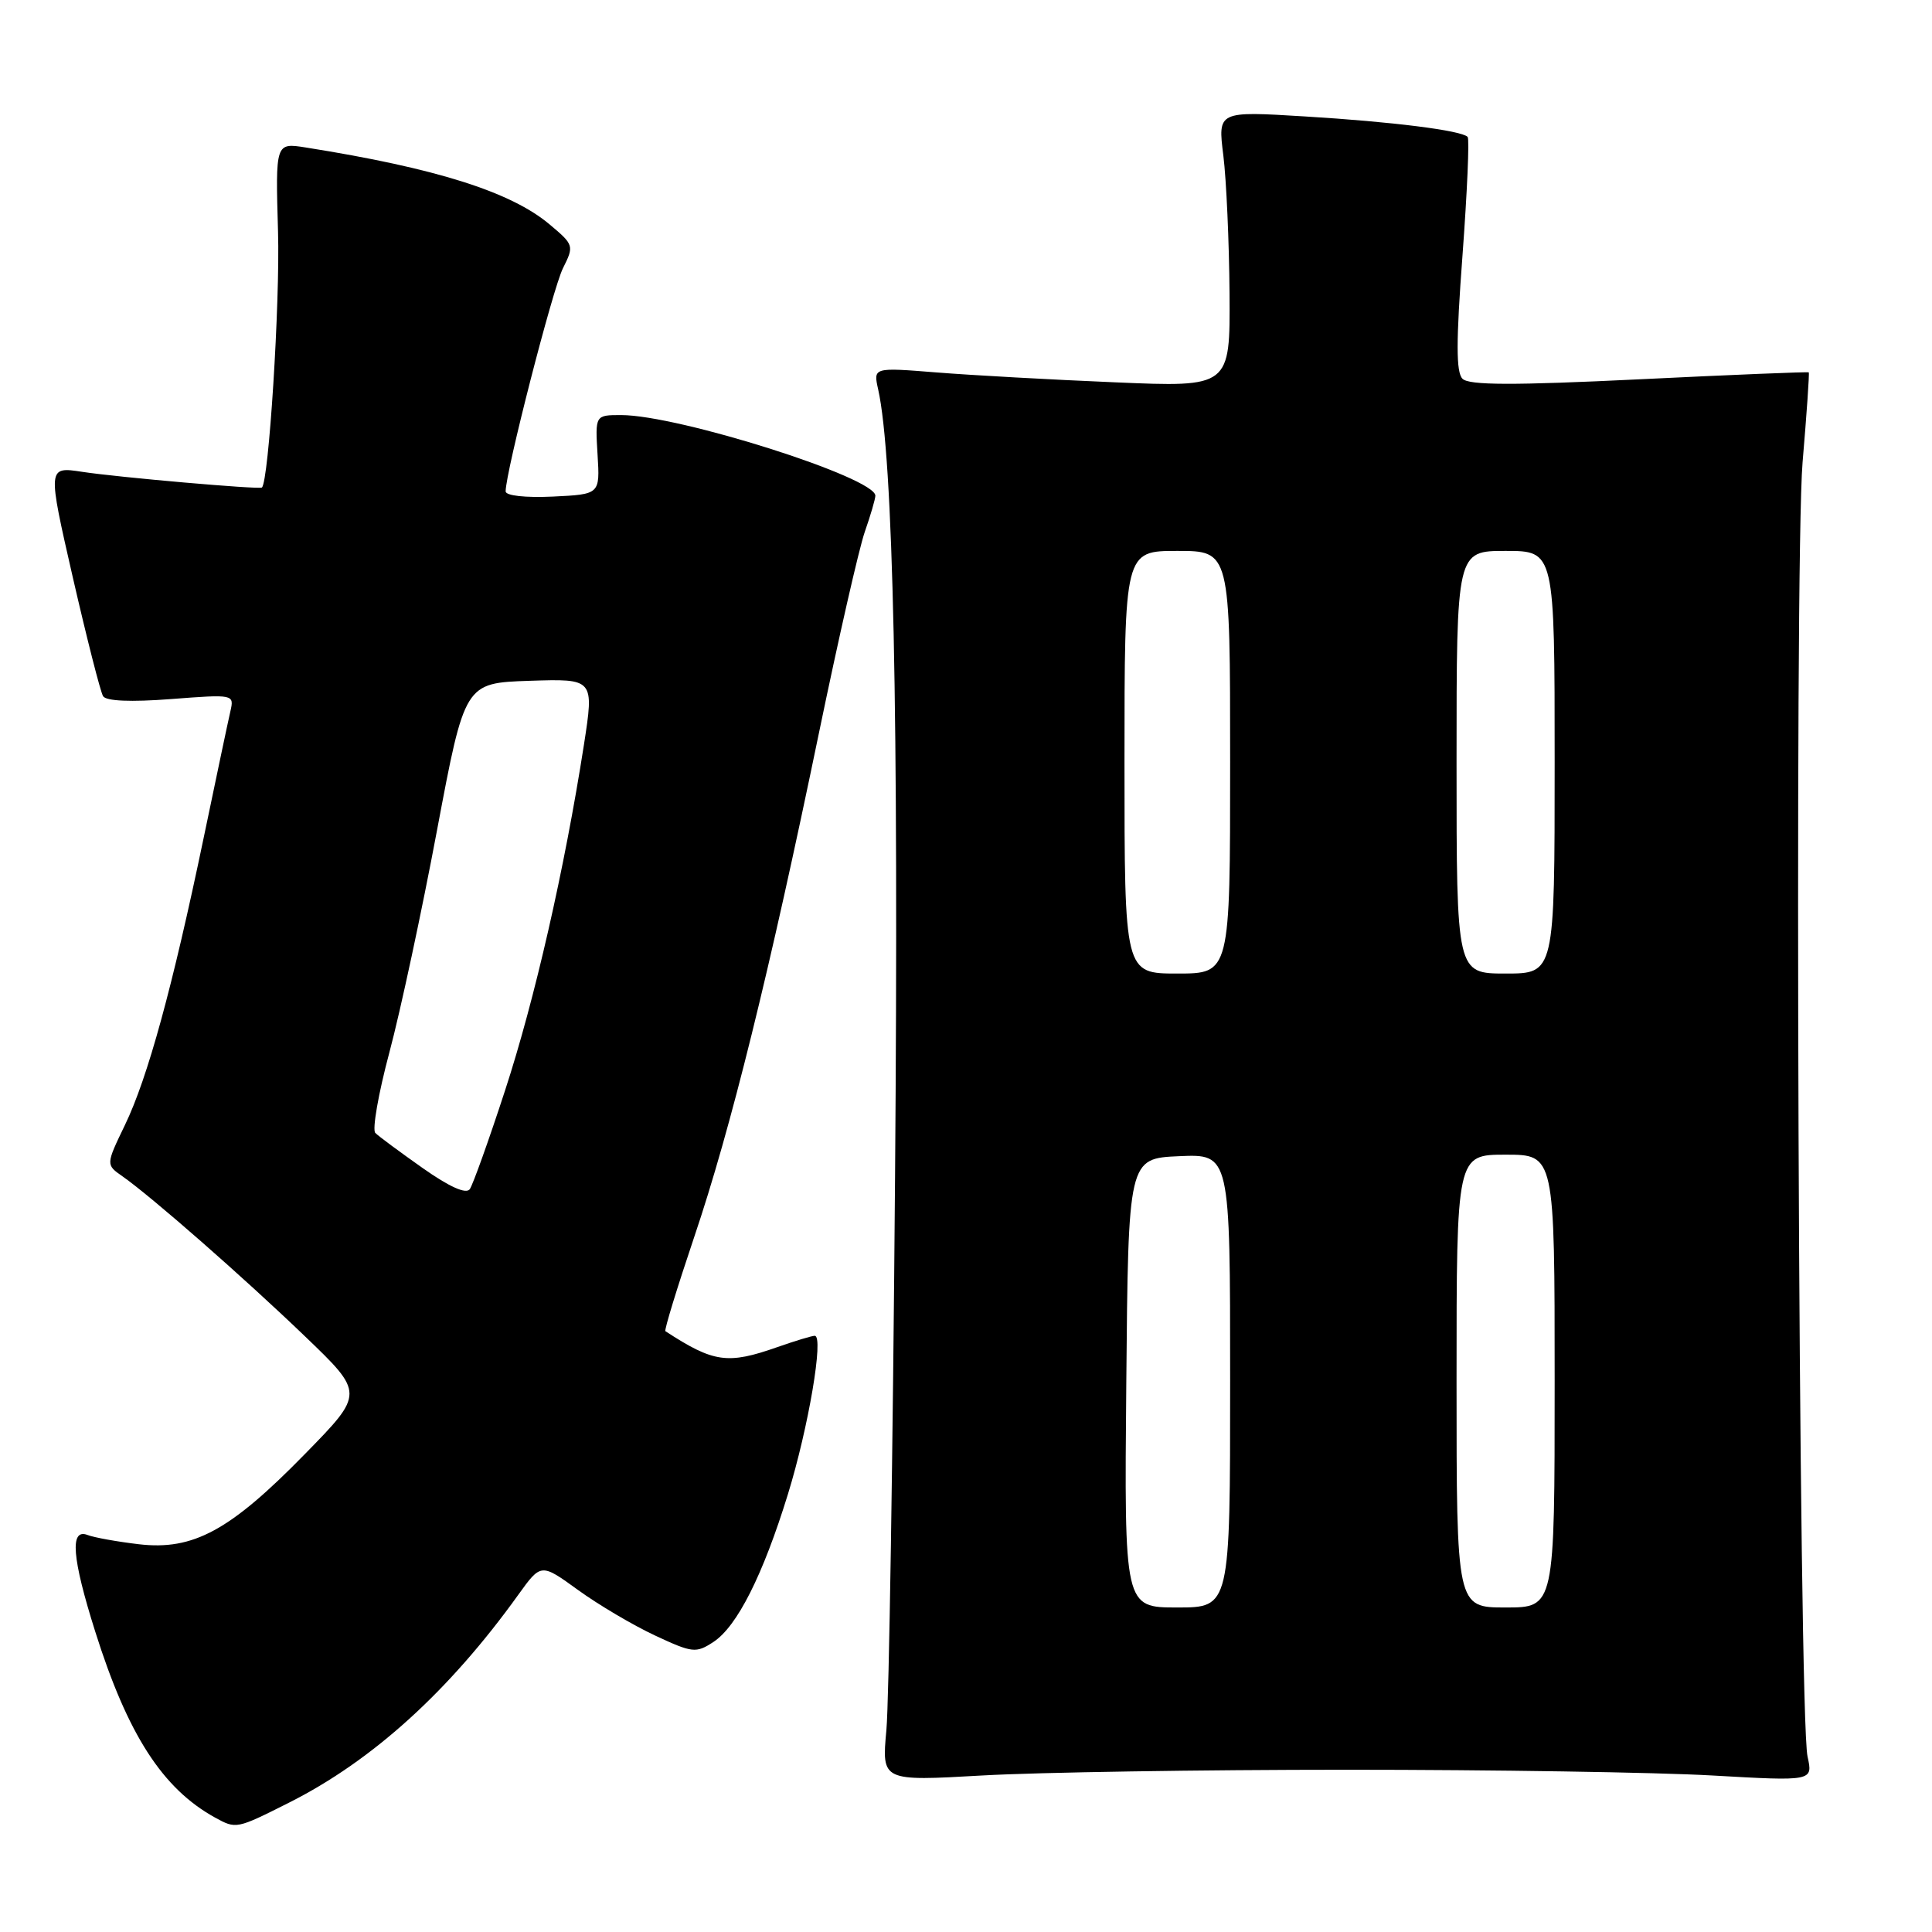 <?xml version="1.0" encoding="UTF-8" standalone="no"?>
<!DOCTYPE svg PUBLIC "-//W3C//DTD SVG 1.1//EN" "http://www.w3.org/Graphics/SVG/1.1/DTD/svg11.dtd" >
<svg xmlns="http://www.w3.org/2000/svg" xmlns:xlink="http://www.w3.org/1999/xlink" version="1.1" viewBox="0 0 256 256">
 <g >
 <path fill="currentColor"
d=" M 38.28 238.87 C 49.33 233.31 59.49 224.11 68.68 211.31 C 71.69 207.13 71.69 207.13 76.59 210.68 C 79.29 212.64 83.88 215.35 86.79 216.71 C 91.76 219.03 92.22 219.08 94.53 217.57 C 97.67 215.51 101.09 208.73 104.40 198.00 C 107.13 189.15 109.19 177.00 107.96 177.00 C 107.57 177.00 105.34 177.68 103.00 178.50 C 96.41 180.82 94.57 180.56 88.17 176.39 C 87.99 176.27 89.72 170.64 92.00 163.87 C 96.81 149.64 101.96 128.82 108.54 97.00 C 111.10 84.62 113.82 72.70 114.58 70.50 C 115.35 68.30 115.98 66.14 115.99 65.69 C 116.03 63.29 89.92 55.00 82.30 55.00 C 78.86 55.00 78.86 55.00 79.18 60.25 C 79.50 65.50 79.50 65.50 73.25 65.80 C 69.62 65.97 67.00 65.68 67.00 65.11 C 67.00 62.55 73.25 38.20 74.60 35.53 C 76.08 32.57 76.05 32.44 72.83 29.74 C 67.69 25.41 57.72 22.27 40.50 19.54 C 36.50 18.91 36.50 18.91 36.84 30.70 C 37.12 40.07 35.61 63.88 34.70 64.60 C 34.34 64.88 15.56 63.24 10.89 62.52 C 6.29 61.82 6.29 61.82 9.65 76.52 C 11.51 84.61 13.31 91.69 13.66 92.25 C 14.06 92.90 17.34 93.04 22.66 92.63 C 30.99 91.99 31.04 92.00 30.53 94.24 C 30.24 95.48 28.65 103.03 26.99 111.00 C 22.85 130.86 19.57 142.82 16.56 149.06 C 14.02 154.33 14.02 154.33 16.23 155.87 C 20.09 158.58 32.24 169.22 40.39 177.05 C 48.28 184.62 48.28 184.62 40.39 192.68 C 30.48 202.82 25.60 205.46 18.40 204.62 C 15.52 204.28 12.46 203.73 11.59 203.39 C 9.22 202.49 9.54 206.45 12.62 216.20 C 16.92 229.84 21.53 237.00 28.50 240.84 C 31.29 242.37 31.33 242.37 38.28 238.87 Z  M 178.50 234.50 C 197.75 234.50 219.51 234.84 226.86 235.26 C 240.23 236.02 240.23 236.02 239.51 232.76 C 238.32 227.44 237.74 74.45 238.85 61.27 C 239.40 54.80 239.77 49.43 239.67 49.34 C 239.58 49.25 229.47 49.66 217.22 50.26 C 200.51 51.07 194.66 51.06 193.79 50.19 C 192.93 49.33 192.93 45.28 193.79 33.82 C 194.41 25.44 194.72 18.39 194.47 18.14 C 193.62 17.28 184.48 16.13 172.93 15.43 C 161.36 14.72 161.36 14.72 162.10 20.61 C 162.50 23.85 162.87 32.08 162.92 38.91 C 163.00 51.31 163.00 51.31 147.75 50.66 C 139.36 50.31 128.72 49.72 124.10 49.35 C 115.71 48.68 115.71 48.68 116.36 51.59 C 118.36 60.53 119.09 94.37 118.60 155.86 C 118.31 192.51 117.80 225.54 117.45 229.26 C 116.83 236.02 116.83 236.02 130.16 235.26 C 137.50 234.84 159.25 234.50 178.50 234.50 Z  M 56.00 154.77 C 52.98 152.64 50.15 150.55 49.73 150.12 C 49.30 149.70 50.14 144.89 51.60 139.43 C 53.06 133.97 55.90 120.72 57.91 110.00 C 61.58 90.50 61.58 90.50 70.16 90.21 C 78.73 89.93 78.73 89.93 77.37 98.71 C 74.80 115.18 70.85 132.48 66.92 144.50 C 64.77 151.10 62.66 156.98 62.25 157.57 C 61.76 158.26 59.56 157.28 56.00 154.77 Z  M 149.24 183.25 C 149.50 153.50 149.50 153.50 156.25 153.20 C 163.00 152.91 163.00 152.91 163.00 182.95 C 163.00 213.00 163.00 213.00 155.99 213.00 C 148.97 213.00 148.97 213.00 149.24 183.25 Z  M 193.00 183.00 C 193.00 153.00 193.00 153.00 199.50 153.00 C 206.00 153.00 206.00 153.00 206.00 183.00 C 206.00 213.00 206.00 213.00 199.50 213.00 C 193.00 213.00 193.00 213.00 193.00 183.00 Z  M 149.00 101.00 C 149.00 73.00 149.00 73.00 156.00 73.00 C 163.00 73.00 163.00 73.00 163.00 101.00 C 163.00 129.00 163.00 129.00 156.00 129.00 C 149.00 129.00 149.00 129.00 149.00 101.00 Z  M 193.00 101.00 C 193.00 73.00 193.00 73.00 199.50 73.00 C 206.00 73.00 206.00 73.00 206.00 101.00 C 206.00 129.00 206.00 129.00 199.50 129.00 C 193.00 129.00 193.00 129.00 193.00 101.00 Z "/>
</g>
</svg>